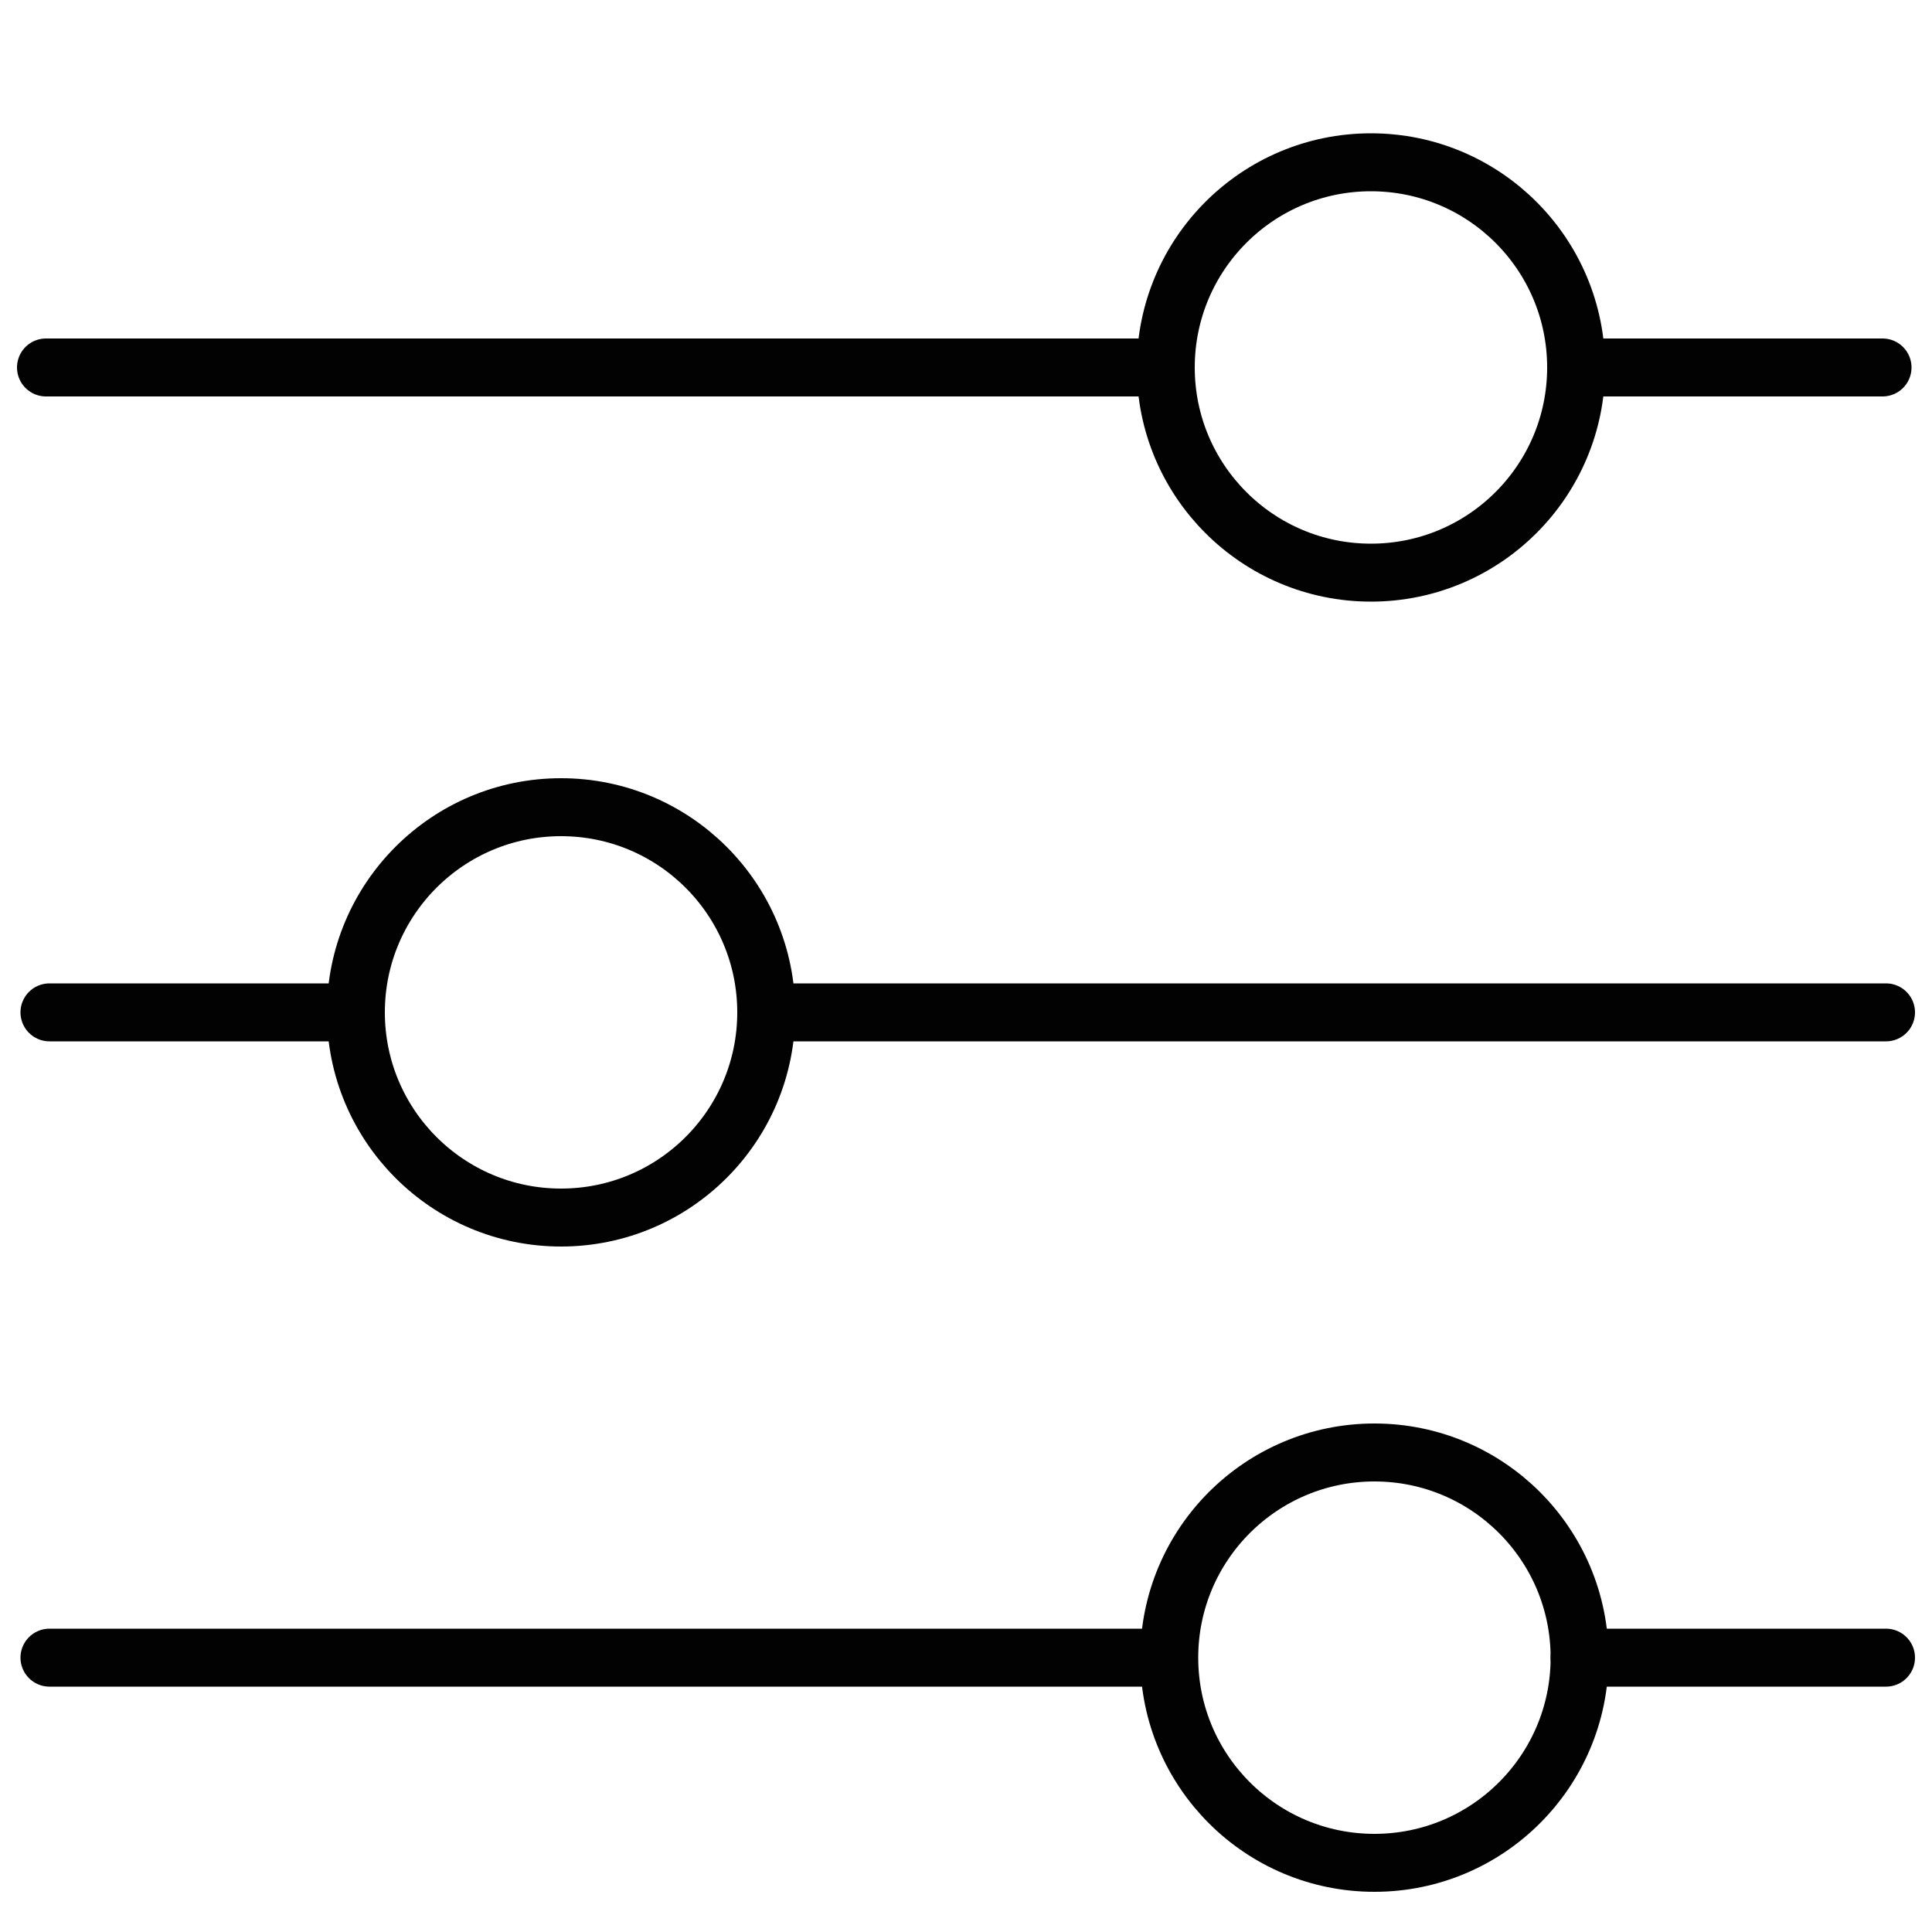<?xml version="1.0" encoding="utf-8"?>
<!-- Generator: Adobe Illustrator 24.1.2, SVG Export Plug-In . SVG Version: 6.00 Build 0)  -->
<svg version="1.1" xmlns="http://www.w3.org/2000/svg" xmlns:xlink="http://www.w3.org/1999/xlink" x="0px" y="0px"
	 viewBox="0 0 500 500" style="enable-background:new 0 0 500 500;" xml:space="preserve">
<style type="text/css">
	.st0{display:none;}
	.st1{display:inline;}
	.st2{display:inline;fill:none;stroke:#000000;stroke-width:15;stroke-linecap:round;stroke-miterlimit:10;}
	.st3{display:inline;fill:none;stroke:#000000;stroke-width:15;stroke-miterlimit:10;}
	.st4{fill:none;stroke:#020203;stroke-width:15;stroke-linecap:round;stroke-miterlimit:10;}
	.st5{display:inline;fill:none;stroke:#020203;stroke-width:15;stroke-miterlimit:10;}
</style>
<g id="Layer_1" class="st0">
	<g class="st1">
		<path d="M434.6,7.3c-2.1-2.1-5-3.3-8.1-3.3c-3,0-5.9,1.2-8.1,3.3L255.7,170l-0.4,0.5l-0.2,0.2c-0.2,0.3-0.6,0.7-0.8,1
			c0,0.1-0.1,0.1-0.1,0.2c-0.2,0.3-0.3,0.6-0.6,0.9c-0.1,0.1-0.1,0.2-0.2,0.3c-0.1,0.3-0.2,0.6-0.3,0.9c0,0.1-0.1,0.1-0.1,0.2
			l-29,87.4c-1.4,4.1-0.3,8.6,2.7,11.6c2.1,2.1,5,3.3,8.1,3.3c1.2,0,2.5-0.2,3.6-0.6l87.2-29.1c0.1,0,0.1,0,0.2-0.1
			c0.4-0.1,0.7-0.3,1-0.5c0.1,0,0.2-0.1,0.2-0.1c0.3-0.2,0.8-0.5,1.1-0.7c0.3-0.2,0.7-0.6,1-0.8c0.1-0.1,0.2-0.1,0.2-0.2
			c0.1-0.1,0.3-0.2,0.5-0.5L492.6,81.3c2.1-2.1,3.3-5,3.3-8c0-3-1.2-5.9-3.3-8L434.6,7.3z M268.7,199.1l32.2,32.2l-48.2,16
			L268.7,199.1z M321.8,220.1l-42-42L426.5,31.4l42,42L321.8,220.1z M321.8,220.1"/>
		<path d="M407.7,216.4c-6.3,0-11.3,5.1-11.4,11.4v212.4c-0.1,18.8-15.3,34-34.1,34.1H59.8c-18.8-0.1-34-15.3-34.1-34.1V137.6
			c0.1-18.8,15.3-34,34.1-34.1h212.4c6.3,0,11.4-5.1,11.4-11.4c0-6.3-5.1-11.4-11.4-11.4H59.8C28.4,80.8,3,106.3,3,137.6v302.5
			c0,31.4,25.4,56.8,56.8,56.8h302.5c31.4,0,56.8-25.4,56.8-56.8V227.7C419.1,221.5,414,216.4,407.7,216.4L407.7,216.4z
			 M407.7,216.4"/>
	</g>
</g>
<g id="Layer_2" class="st0">
	<path class="st2" d="M407.7,216.4V456c0,16-13,29-29,29H43.4c-16,0-29-13-29-29V122.3c0-16.9,13.7-30.5,30.5-30.5h234.9"/>
	<path class="st3" d="M410.4,35.9l47.8,45.9c3,2.9,3.1,7.6,0.2,10.6L323.3,233l-58.5-56.2L399.9,36.1
		C402.7,33.1,407.4,33,410.4,35.9z"/>
	<path class="st3" d="M317.1,238.3l-71,17.8c-0.8,0.2-1.4-0.4-1.3-1.2l15-71.7c0.8-4,5.8-5.7,8.7-2.9l51.3,49.2
		C322.5,232.3,321.1,237.3,317.1,238.3z"/>
</g>
<g id="Layer_4" class="st0">
	<g class="st1">
		<path d="M463.6,217.1h-27.3v-50.2c0-12.1-9.6-21.8-21.3-21.8H221.5L182.5,89H35.7c-11.8,0-21.4,9.8-21.4,21.9v349.7h0
			c0,4.5,1.3,8.9,4.1,12.6c3.8,5.1,9.6,8,15.9,8h349.7c9,0,17-6.2,19.2-14.5l79.9-224.5v-1.4C483.2,227.1,474.9,217.1,463.6,217.1
			L463.6,217.1z M30,110.8c0-3.2,2.5-5.9,5.7-5.9h138.7l39.1,56h201.4c3.2,0,5.7,2.6,5.7,5.9v50.2H113.8c-1.1,0-2.2,0.1-3.3,0.3
			c-7.6,1.3-13.9,7-15.8,14.2L30,412.4V110.8z M388.4,461.9c-0.5,2-2.3,3.4-4.3,3.4H34.4c-1.9,0-3-1.1-3.5-1.8c-0.5-0.7-1.3-2-1-3.2
			l79.6-223.8c0.5-2,2.3-3.4,4.3-3.4h349.7c3,0,3.7,4.4,3.9,6.6L388.4,461.9z M388.4,461.9"/>
	</g>
</g>
<g id="Layer_5" class="st0">
	<path class="st3" d="M470.8,214.7H110.5c-5.4,0-10.2,3.6-12,8.9l-80.6,244c-2.8,8.6,3.3,17.5,12,17.5h360.2c5.4,0,10.2-3.6,12-8.9
		l80.6-244C485.6,223.6,479.5,214.7,470.8,214.7z"/>
	<path class="st3" d="M17.2,473.1l3-385.7c0-7.3,5.6-13.2,12.4-13.2H174c4.1,0,8,2.2,10.3,5.8l32.2,50.7c2.3,3.6,6.2,5.8,10.3,5.8
		h193.8c6.9,0,12.4,5.9,12.4,13.2v64.9"/>
</g>
<g id="Layer_6">
	<g id="Layer_2_1_">
		<line class="st4" x1="487.2" y1="95.1" x2="407.9" y2="95.1"/>
		<line class="st4" x1="301.7" y1="95.1" x2="11.9" y2="95.1"/>
		<circle class="st4" cx="354.8" cy="95.1" r="53.1"/>
		<line class="st4" x1="488.1" y1="429" x2="408.8" y2="429"/>
		<line class="st4" x1="302.5" y1="429" x2="12.8" y2="429"/>
		<circle class="st4" cx="355.7" cy="429" r="53.1"/>
		<line class="st4" x1="92.1" y1="262" x2="12.8" y2="262"/>
		<line class="st4" x1="488.1" y1="262" x2="198.3" y2="262"/>
		<circle class="st4" cx="145.2" cy="262" r="53.1"/>
	</g>
</g>
<g id="Layer_3" class="st0">
	<path class="st5" d="M485.3,258h-49.5c-3.4,0-6.1,2.7-6.1,6.1V479c0,3.4-2.7,6.1-6.1,6.1H311.4c-3.4,0-6.1-2.7-6.1-6.1V351.5
		c0-3.4-2.7-6.1-6.1-6.1h-99.2c-3.4,0-6.1,2.7-6.1,6.1V479c0,3.4-2.7,6.1-6.1,6.1H76.3c-3.4,0-6.1-2.7-6.1-6.1V264.1
		c0-3.4-2.7-6.1-6.1-6.1H17.6c-5.6,0-8.2-6.9-4.1-10.7L247.4,38.5c2.3-2.1,5.8-2.1,8.1,0l67.6,60.3c3.9,3.5,10.2,0.7,10.2-4.6V68.8
		c0-3.4,2.7-6.1,6.1-6.1h97c3.4,0,6.1,2.7,6.1,6.1v133.9c0,1.7,0.7,3.4,2,4.6l44.9,40.1C493.6,251,490.9,258,485.3,258z"/>
</g>
</svg>
